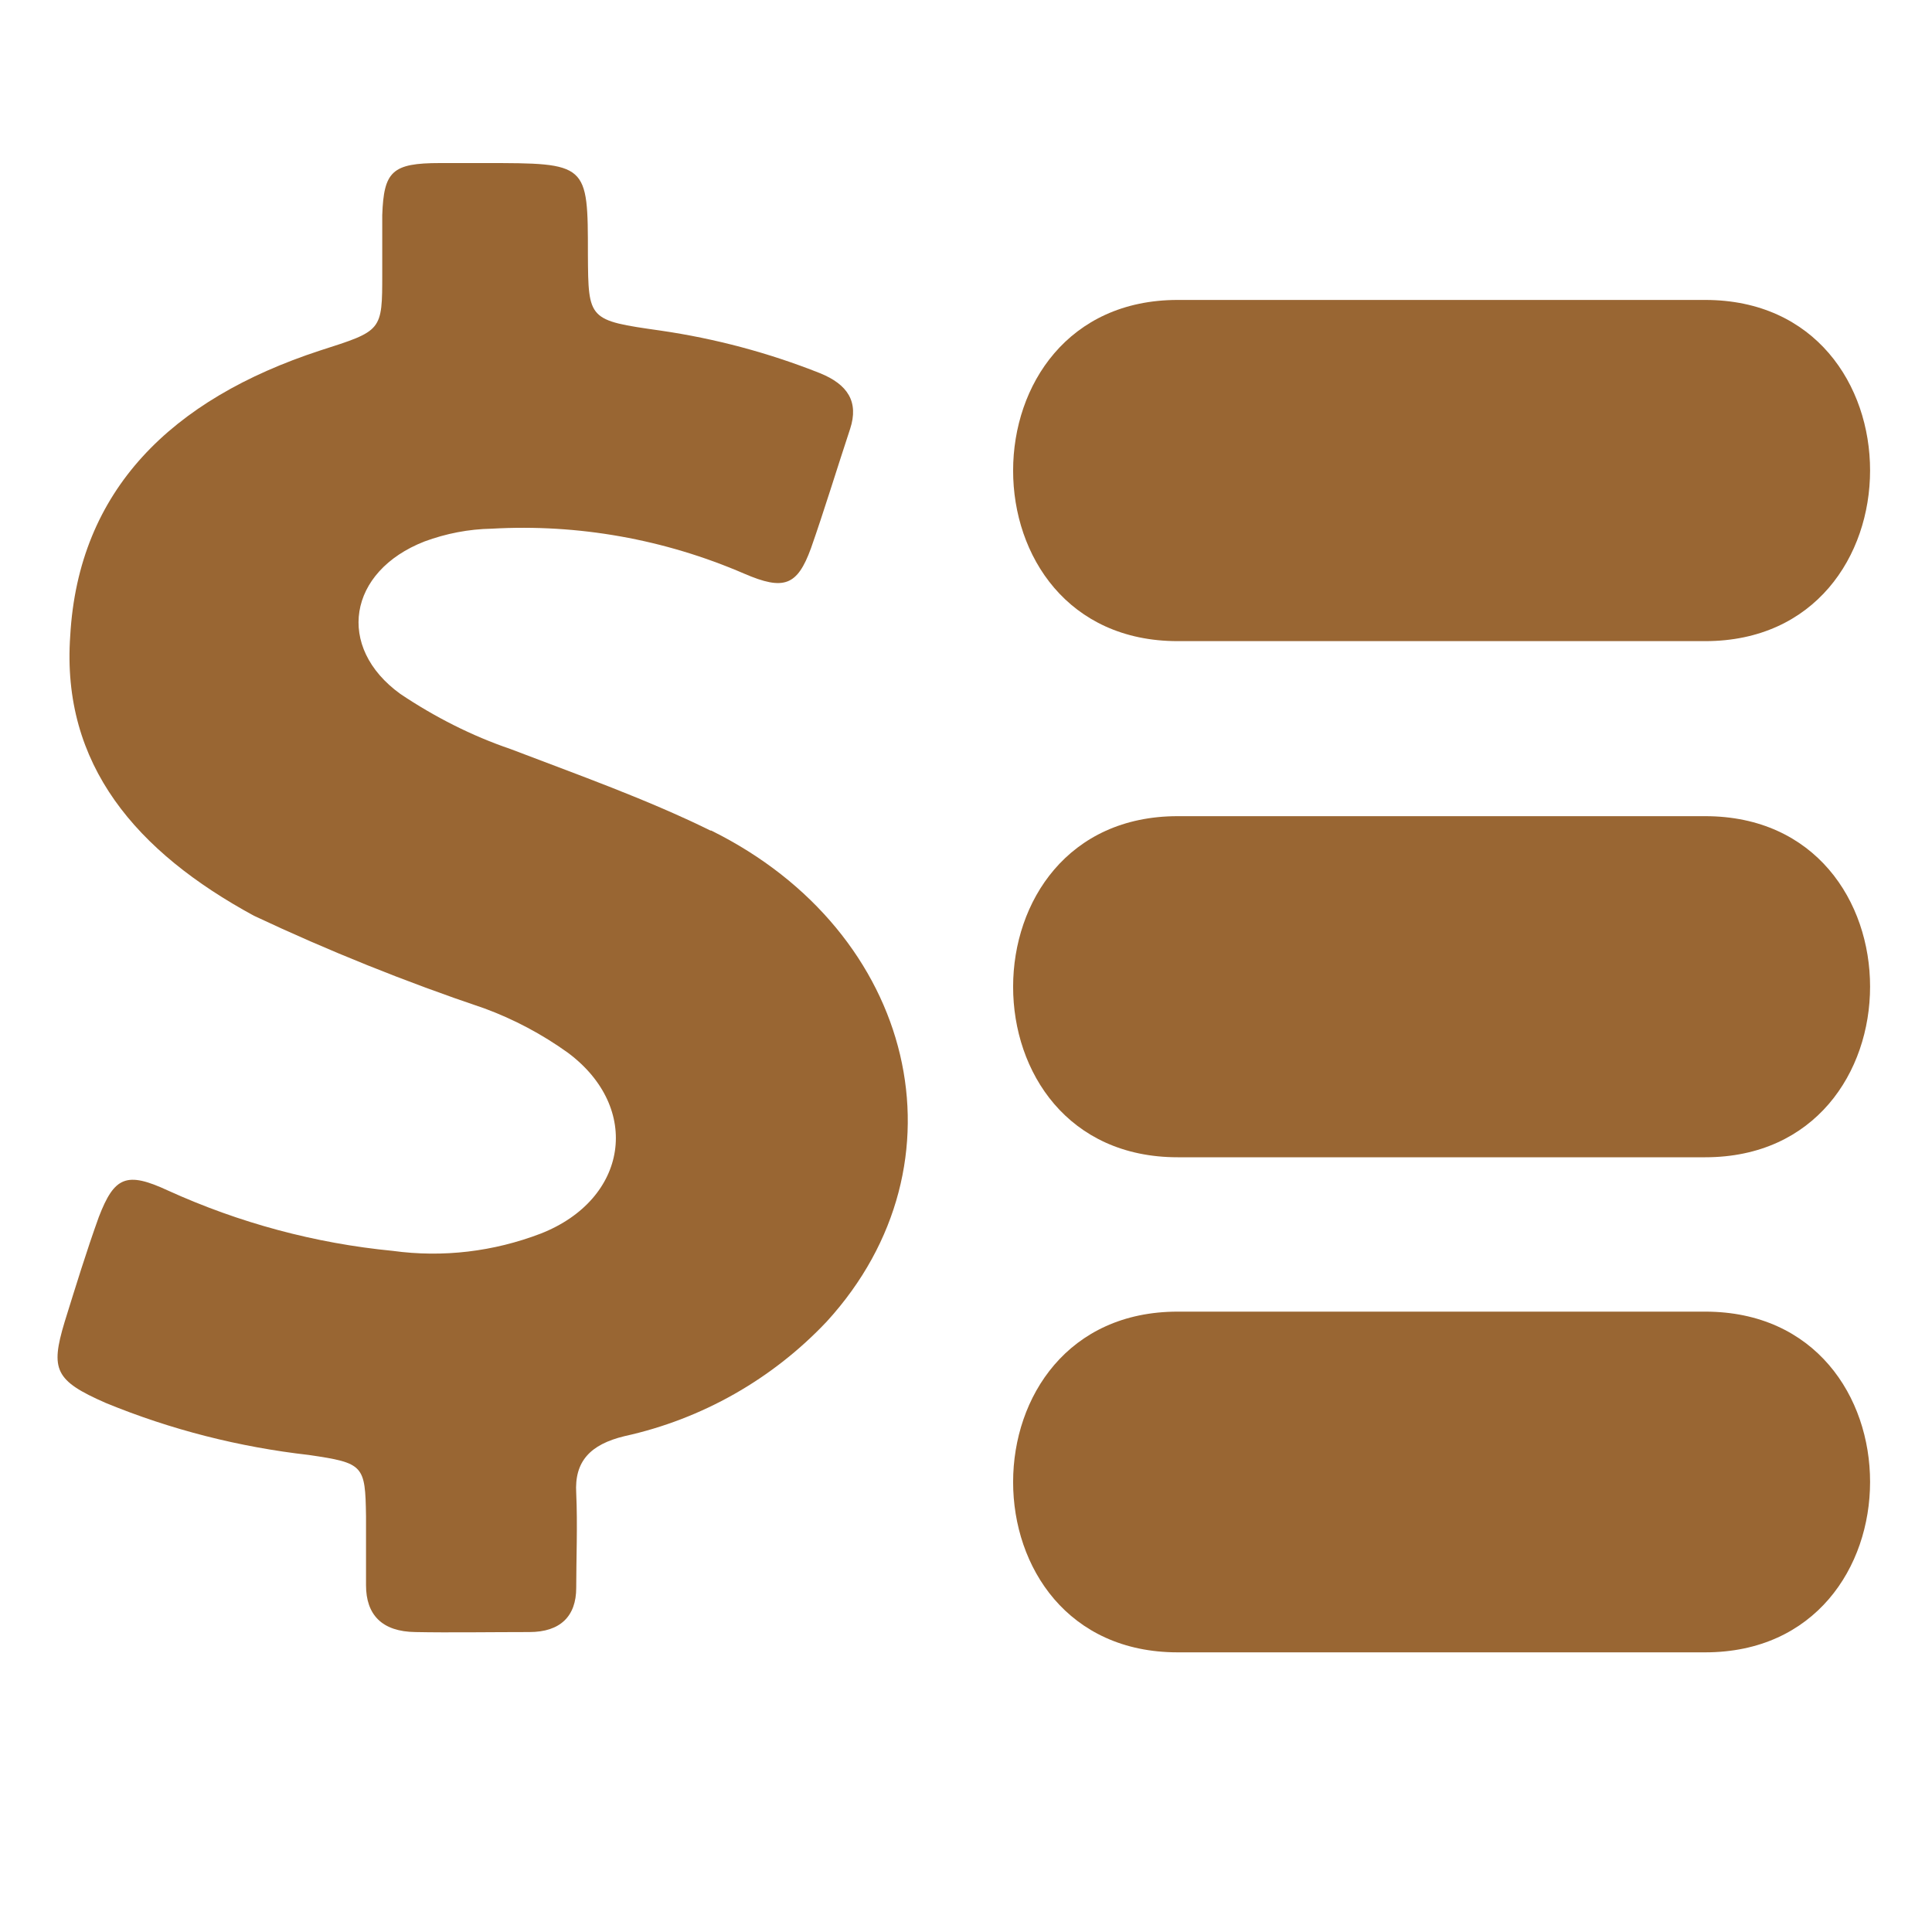 <?xml version="1.0" encoding="UTF-8"?>
<svg xmlns="http://www.w3.org/2000/svg" xmlns:xlink="http://www.w3.org/1999/xlink" width="20px" height="20px" viewBox="0 0 20 20" version="1.1">
<g id="surface1">
<path style=" stroke:none;fill-rule:nonzero;fill:rgb(60%,40%,20%);fill-opacity:1;" d="M 7.355 8.598 C 6.688 8.27 5.98 8.02 5.285 7.754 C 4.883 7.617 4.5 7.422 4.145 7.184 C 3.473 6.699 3.602 5.914 4.395 5.605 C 4.617 5.523 4.852 5.477 5.09 5.473 C 5.984 5.422 6.879 5.582 7.703 5.938 C 8.117 6.117 8.254 6.062 8.395 5.676 C 8.531 5.289 8.664 4.852 8.801 4.438 C 8.891 4.16 8.777 3.98 8.488 3.863 C 7.957 3.652 7.402 3.504 6.836 3.422 C 6.09 3.316 6.09 3.312 6.086 2.637 C 6.086 1.688 6.086 1.688 5.016 1.688 C 4.859 1.688 4.707 1.688 4.555 1.688 C 4.059 1.688 3.973 1.773 3.957 2.227 C 3.957 2.426 3.957 2.629 3.957 2.832 C 3.957 3.43 3.957 3.422 3.312 3.629 C 1.773 4.133 0.812 5.074 0.727 6.582 C 0.633 7.918 1.414 8.82 2.629 9.48 C 3.402 9.844 4.199 10.164 5.012 10.438 C 5.32 10.551 5.613 10.707 5.879 10.898 C 6.645 11.469 6.504 12.414 5.598 12.77 C 5.109 12.957 4.586 13.02 4.066 12.949 C 3.262 12.871 2.477 12.66 1.738 12.324 C 1.309 12.125 1.184 12.18 1.023 12.598 C 0.895 12.953 0.785 13.312 0.668 13.688 C 0.52 14.18 0.57 14.293 1.094 14.523 C 1.77 14.801 2.477 14.98 3.199 15.062 C 3.766 15.145 3.781 15.168 3.789 15.695 C 3.789 15.938 3.789 16.18 3.789 16.41 C 3.789 16.715 3.953 16.891 4.301 16.895 C 4.645 16.902 5.09 16.895 5.48 16.895 C 5.801 16.895 5.965 16.73 5.965 16.438 C 5.965 16.145 5.98 15.785 5.965 15.457 C 5.945 15.129 6.109 14.953 6.465 14.867 C 7.266 14.691 7.996 14.277 8.559 13.68 C 10.055 12.043 9.484 9.648 7.363 8.598 Z M 7.355 8.598 "/>
<path style=" stroke:none;fill-rule:nonzero;fill:rgb(60%,40%,20%);fill-opacity:1;" d="M 12.191 6.637 L 17.652 6.637 C 19.926 6.637 19.93 3.105 17.652 3.105 L 12.191 3.105 C 9.922 3.105 9.918 6.637 12.191 6.637 Z M 12.191 6.637 "/>
<path style=" stroke:none;fill-rule:nonzero;fill:rgb(60%,40%,20%);fill-opacity:1;" d="M 12.191 11.98 L 17.652 11.98 C 19.926 11.98 19.93 8.449 17.652 8.449 L 12.191 8.449 C 9.922 8.449 9.918 11.98 12.191 11.98 Z M 12.191 11.98 "/>
<path style=" stroke:none;fill-rule:nonzero;fill:rgb(60%,40%,20%);fill-opacity:1;" d="M 12.191 17.105 L 17.652 17.105 C 19.926 17.105 19.93 13.578 17.652 13.578 L 12.191 13.578 C 9.922 13.578 9.918 17.105 12.191 17.105 Z M 12.191 17.105 "/>
</g>
</svg>
